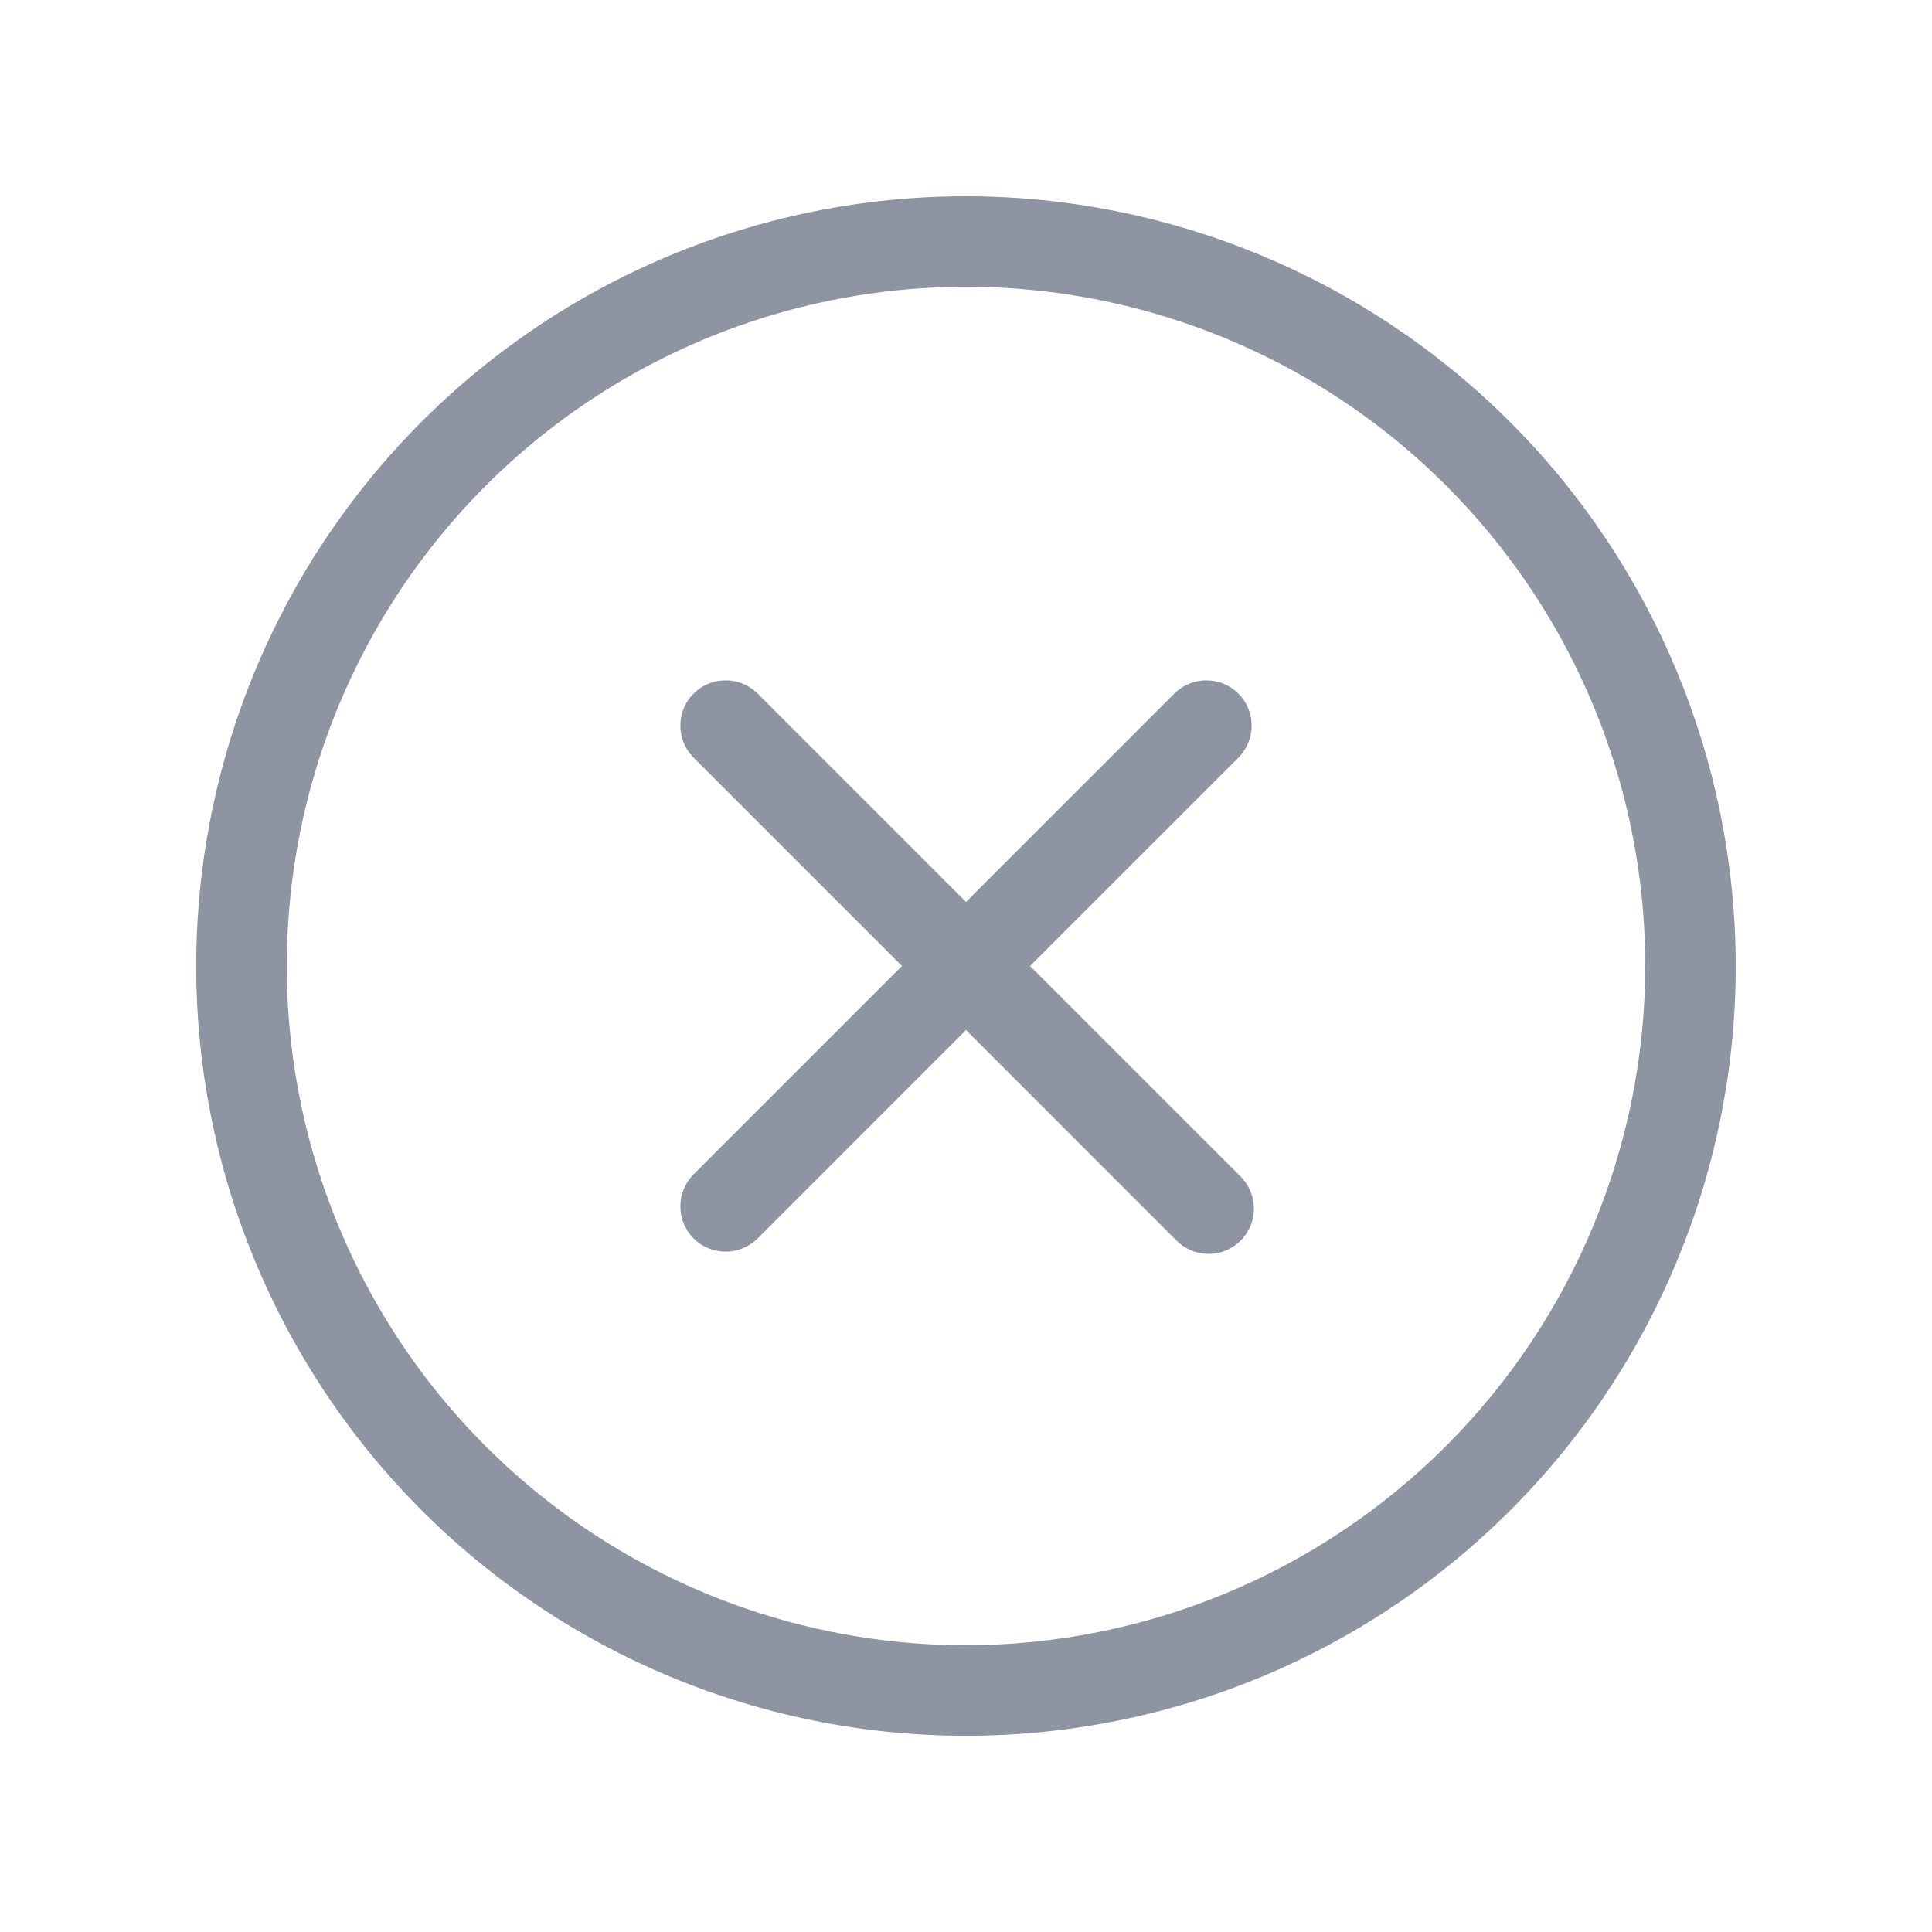 <svg width="24" height="24" viewBox="0 0 24 24" fill="none" xmlns="http://www.w3.org/2000/svg">
<path d="M15.398 9.398L12.795 12L15.398 14.602C15.453 14.654 15.497 14.716 15.528 14.785C15.559 14.854 15.575 14.929 15.576 15.004C15.578 15.08 15.564 15.155 15.536 15.225C15.507 15.295 15.465 15.358 15.412 15.412C15.358 15.465 15.295 15.507 15.225 15.536C15.155 15.564 15.08 15.578 15.004 15.576C14.929 15.575 14.854 15.559 14.785 15.528C14.716 15.497 14.654 15.453 14.602 15.398L12 12.795L9.398 15.398C9.291 15.497 9.15 15.551 9.004 15.548C8.858 15.546 8.719 15.487 8.616 15.384C8.513 15.281 8.454 15.142 8.452 14.996C8.449 14.85 8.503 14.709 8.603 14.602L11.205 12L8.603 9.398C8.503 9.291 8.449 9.15 8.452 9.004C8.454 8.858 8.513 8.719 8.616 8.616C8.719 8.513 8.858 8.454 9.004 8.452C9.15 8.449 9.291 8.503 9.398 8.602L12 11.205L14.602 8.602C14.709 8.503 14.85 8.449 14.996 8.452C15.142 8.454 15.281 8.513 15.384 8.616C15.487 8.719 15.546 8.858 15.548 9.004C15.551 9.15 15.497 9.291 15.398 9.398ZM21.562 12C21.562 13.891 21.002 15.74 19.951 17.313C18.9 18.885 17.407 20.111 15.659 20.835C13.912 21.558 11.989 21.748 10.134 21.379C8.28 21.01 6.576 20.099 5.238 18.762C3.901 17.424 2.99 15.72 2.621 13.866C2.252 12.011 2.442 10.088 3.165 8.341C3.889 6.593 5.115 5.1 6.687 4.049C8.26 2.998 10.109 2.438 12 2.438C14.535 2.44 16.966 3.449 18.758 5.242C20.551 7.034 21.559 9.465 21.562 12ZM20.438 12C20.438 10.331 19.943 8.7 19.015 7.312C18.088 5.925 16.771 4.843 15.229 4.205C13.687 3.566 11.991 3.399 10.354 3.725C8.717 4.05 7.214 4.854 6.034 6.034C4.854 7.214 4.05 8.717 3.725 10.354C3.399 11.991 3.566 13.687 4.205 15.229C4.843 16.771 5.925 18.088 7.312 19.015C8.7 19.943 10.331 20.438 12 20.438C14.237 20.435 16.382 19.545 17.963 17.963C19.545 16.382 20.435 14.237 20.438 12Z" fill="#8F94A3"/>
</svg>
